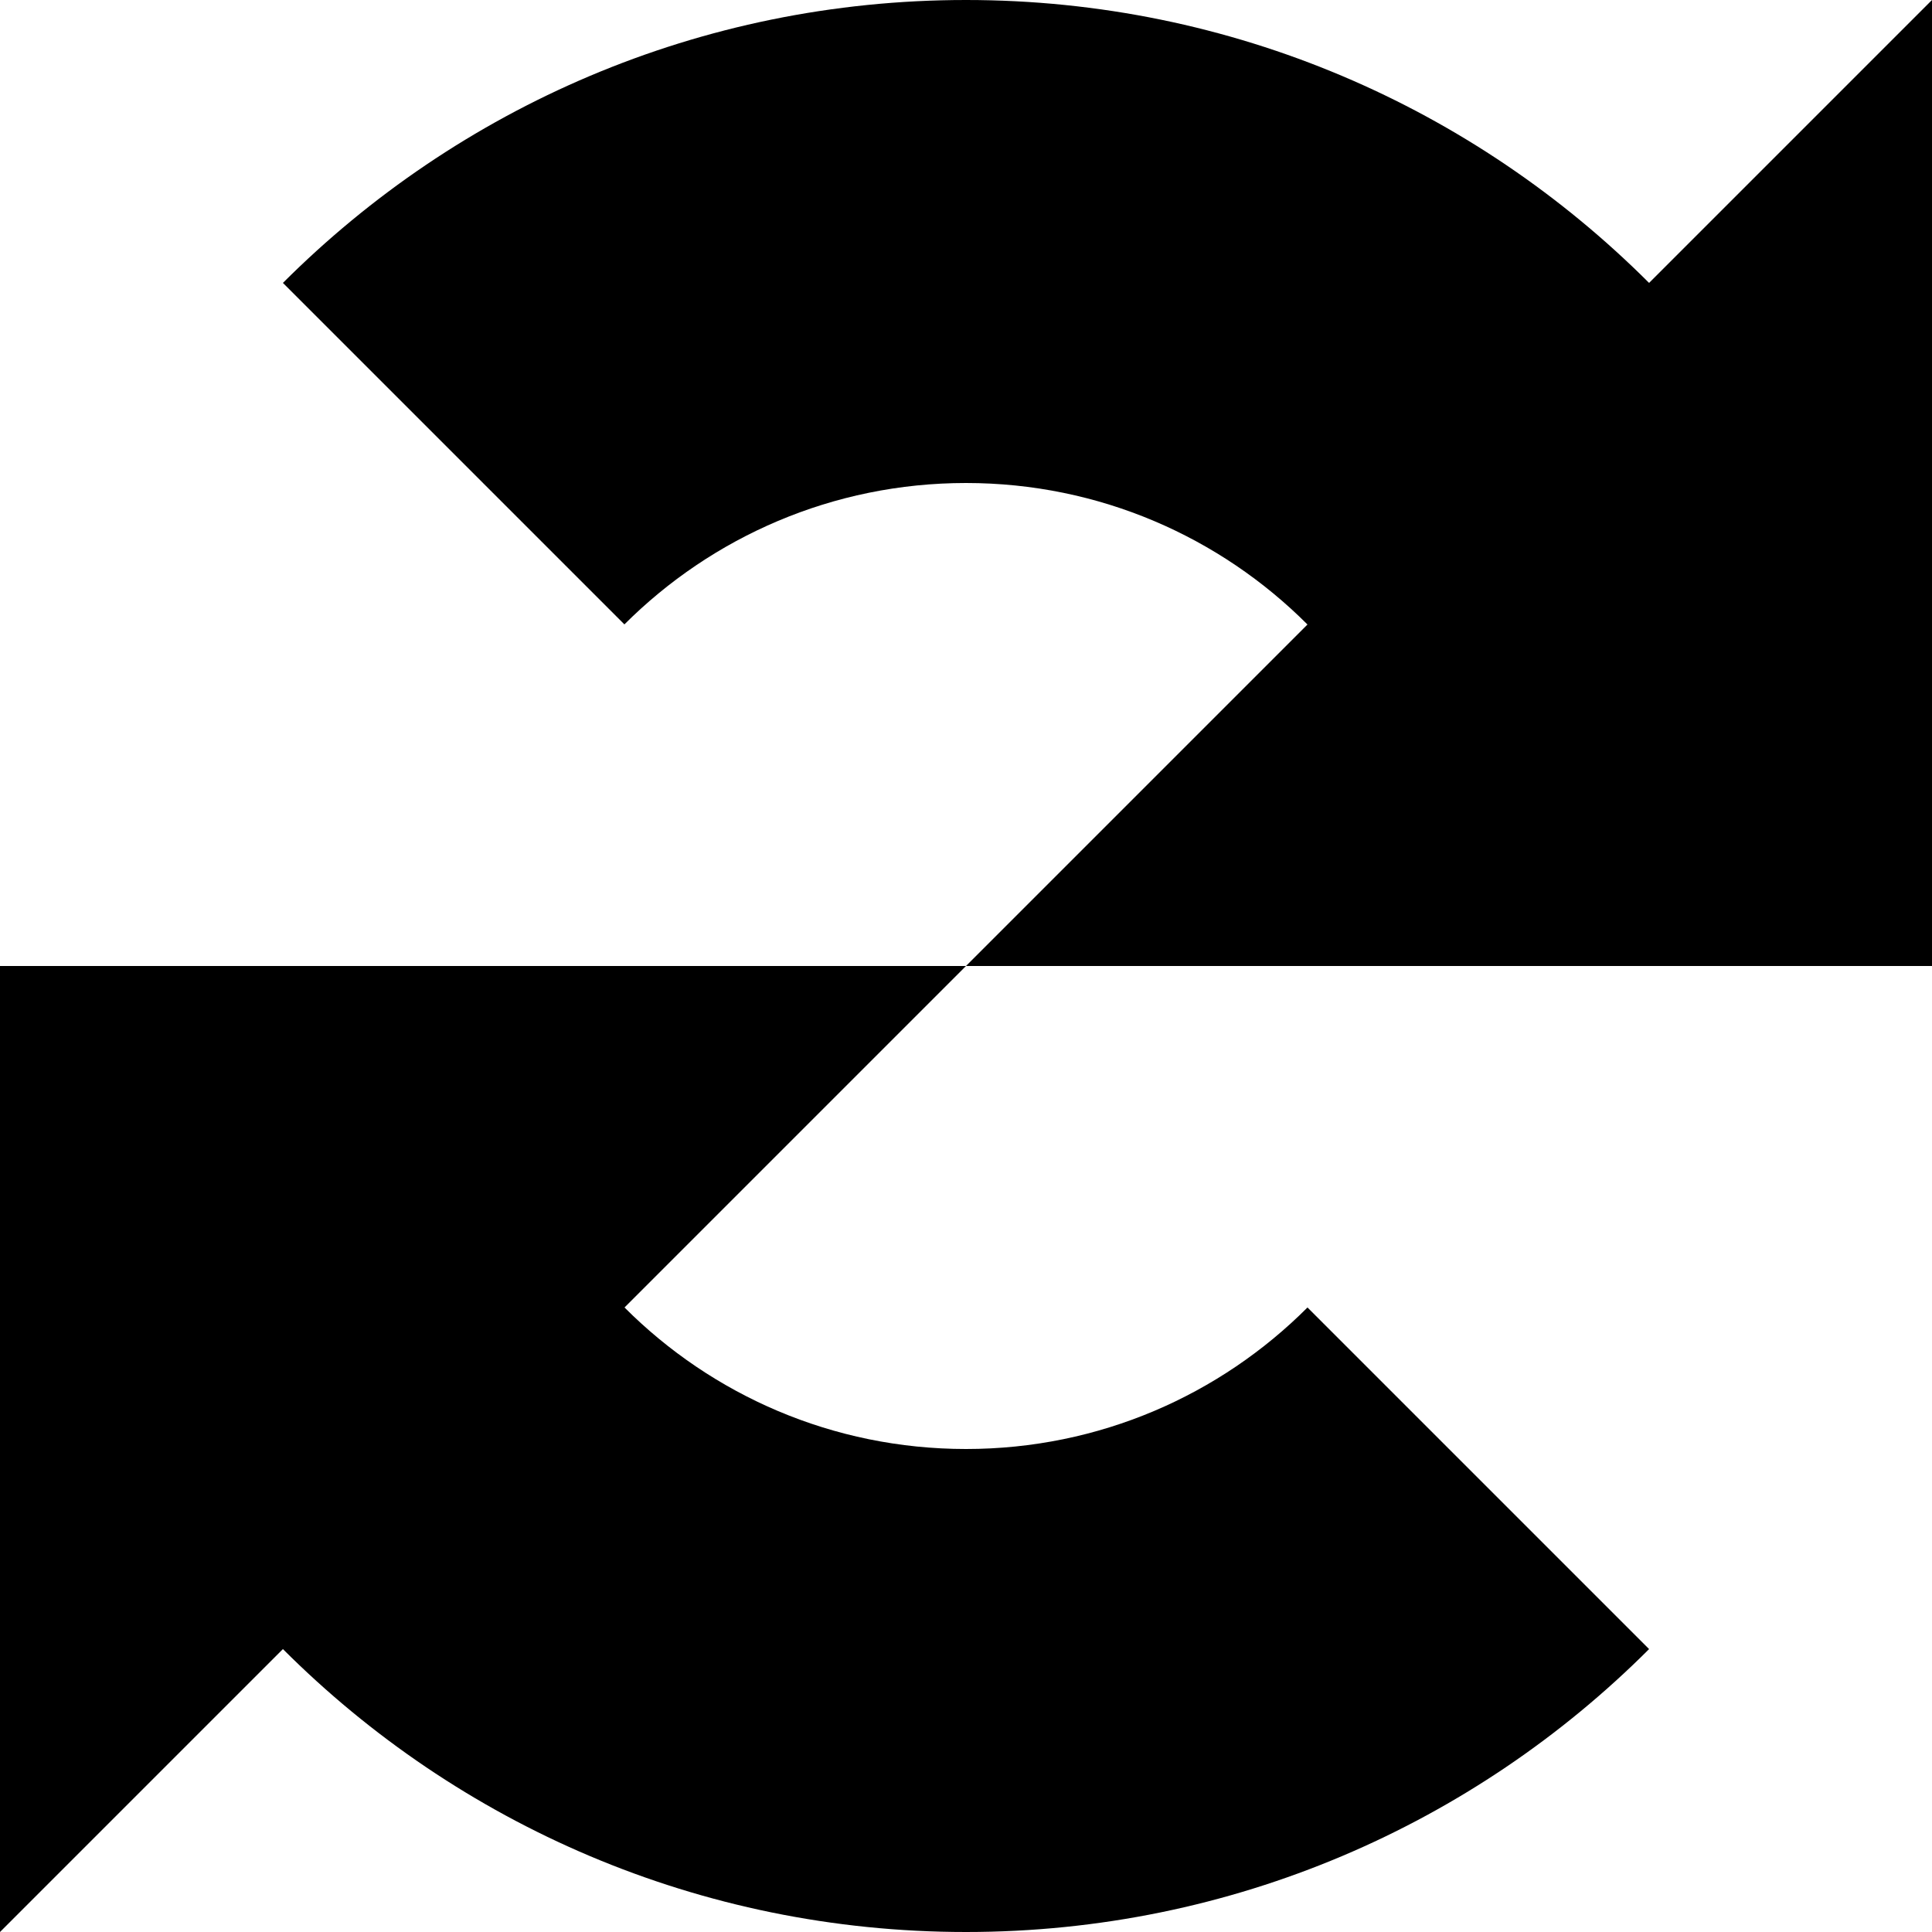 <svg xmlns="http://www.w3.org/2000/svg" fill="none" viewBox="0 0 16 16" id="Synchronize--Streamline-Block-Free">
  <desc>
    Synchronize Streamline Icon: https://streamlinehq.com
  </desc>
  <path fill="#000000" d="M16 8V0l-2.343 2.343C12.209 0.895 10.209 0 8 0 5.791 0 3.791 0.895 2.343 2.343l2.828 2.828C5.895 4.448 6.895 4 8 4s2.105 0.448 2.828 1.172L8 8H0v8l2.343 -2.343C3.791 15.105 5.791 16 8 16c2.209 0 4.209 -0.895 5.657 -2.343l-2.829 -2.829C10.105 11.552 9.105 12 8 12c-1.105 0 -2.105 -0.448 -2.828 -1.172L8 8h8Z" stroke-width="1"></path>
</svg>